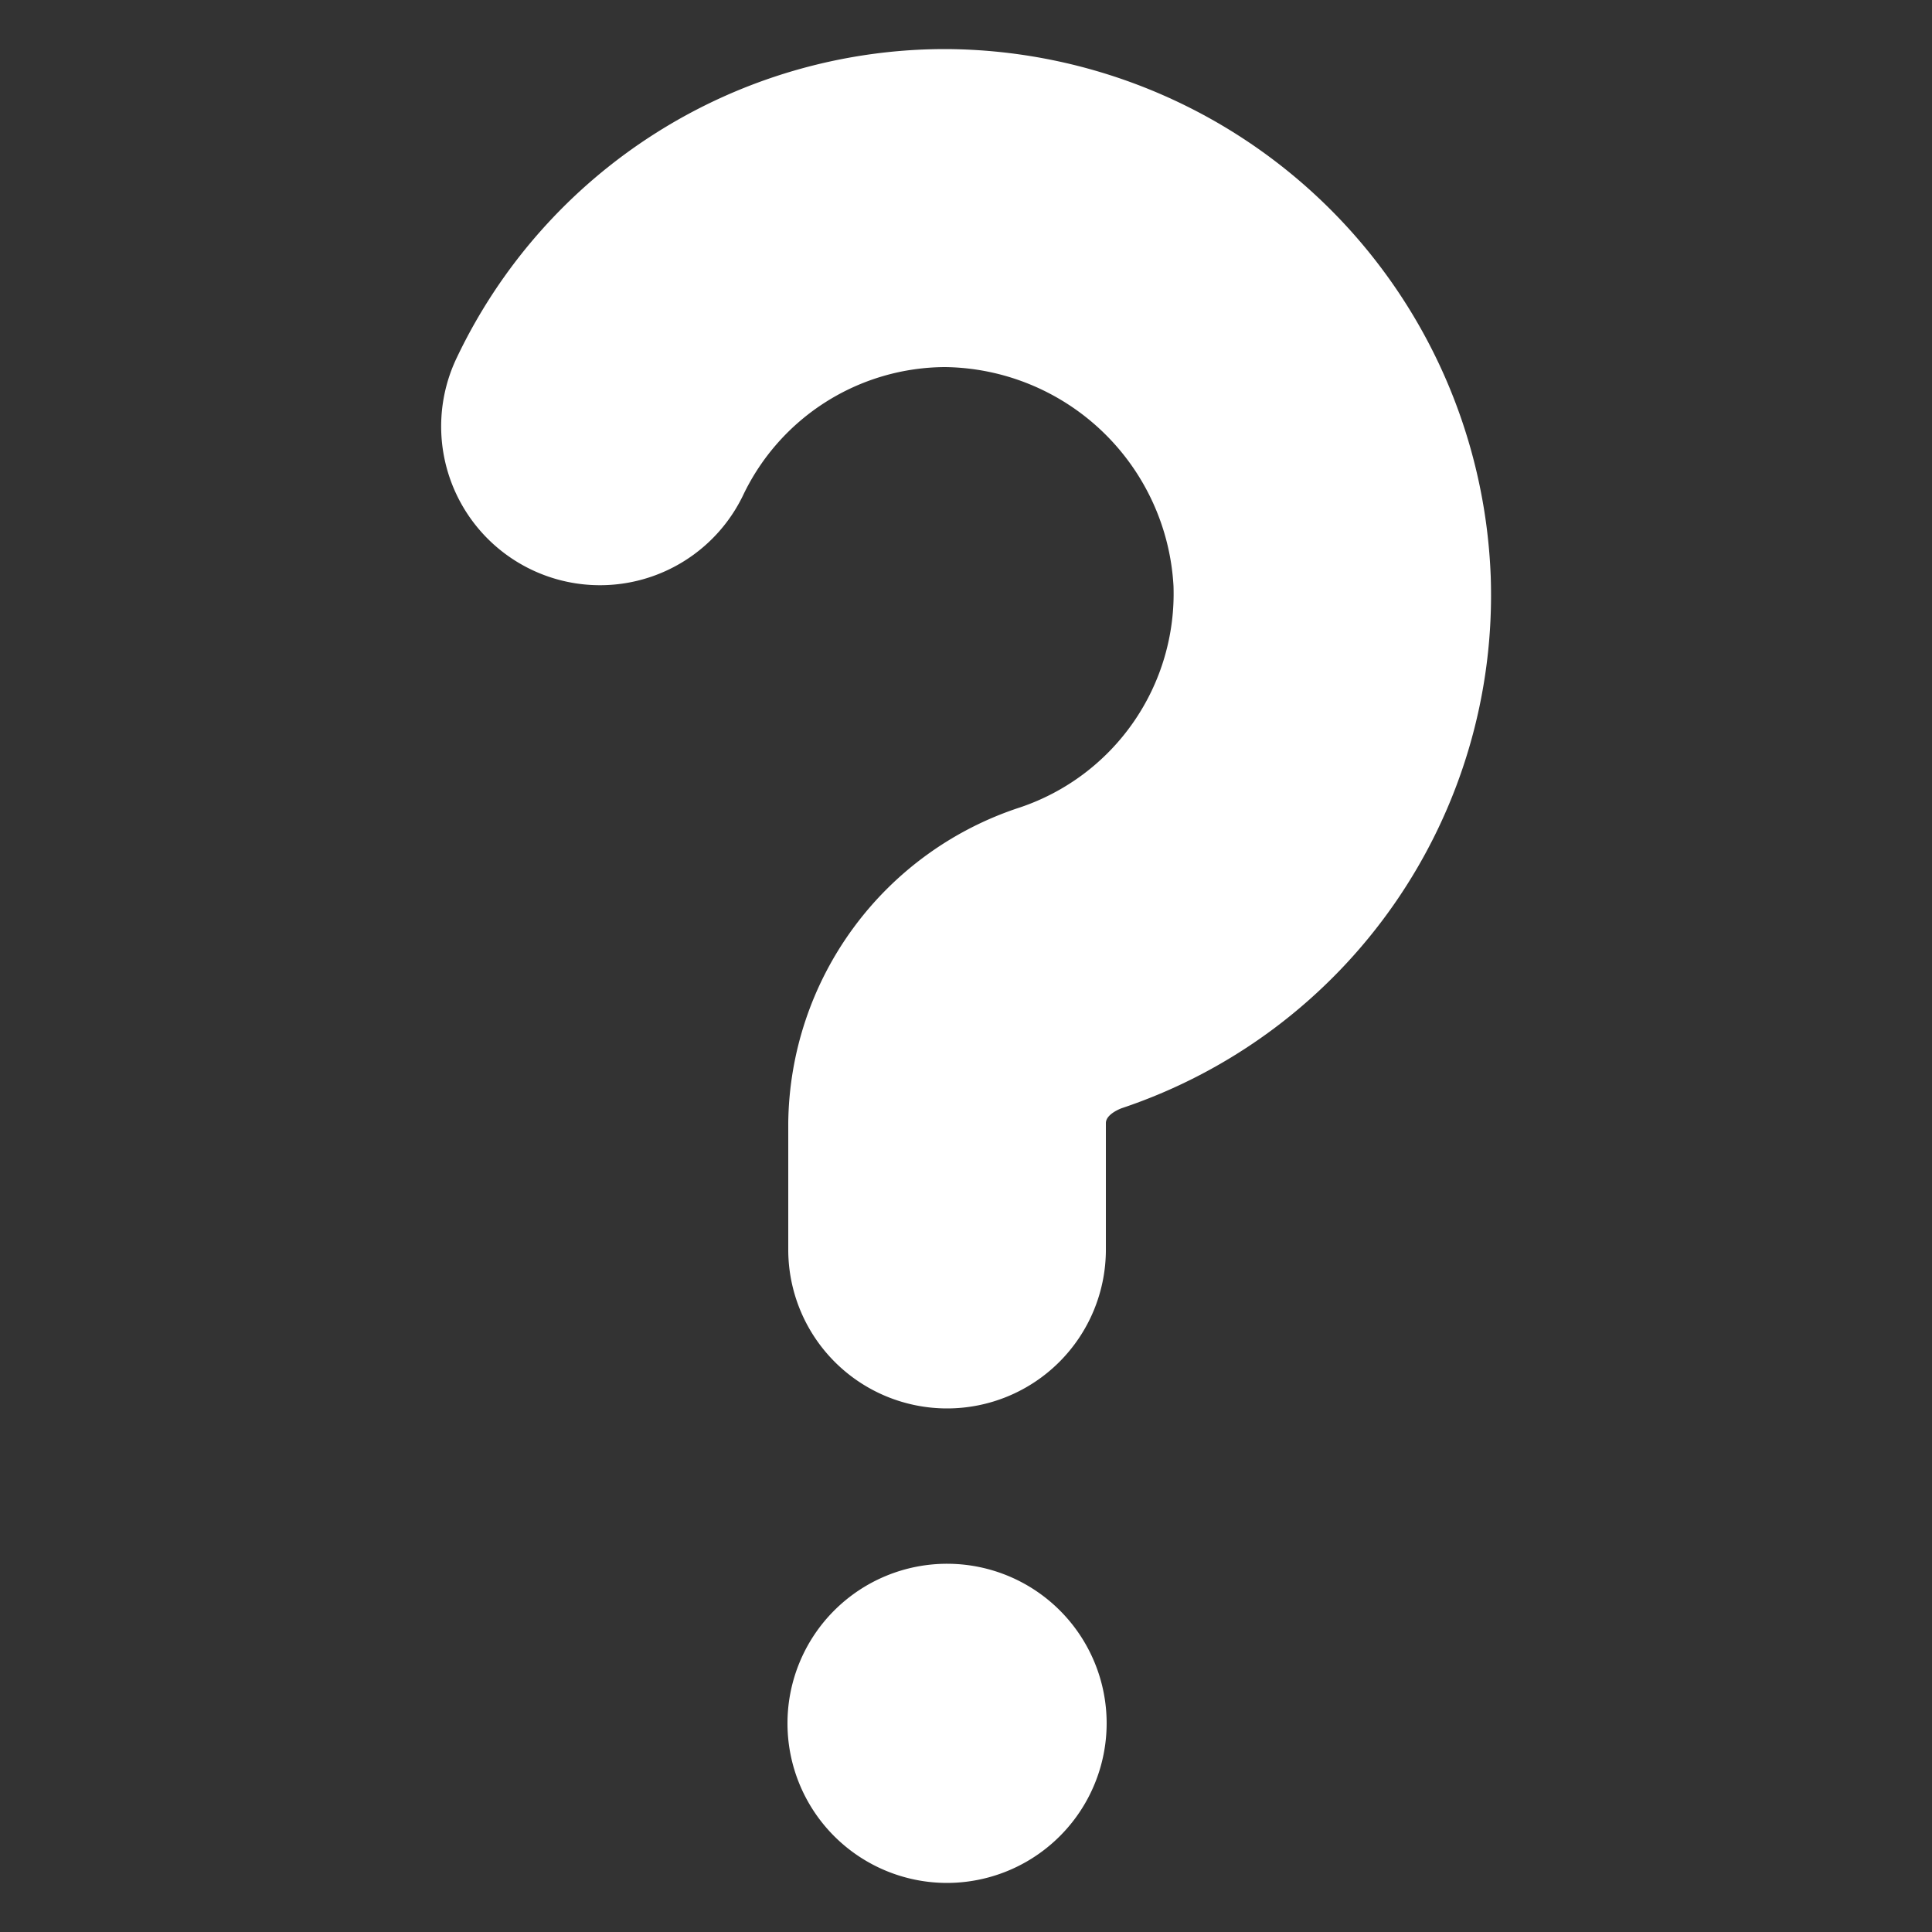 <svg height='100px' width='100px'  fill="#ffffff" xmlns="http://www.w3.org/2000/svg" data-name="Layer 1" viewBox="0 0 100 100" x="0px" y="0px"><rect x="0" y="0" width="100" height="100" fill="#333333" stroke="none"/><title>Artboard 4</title><path d="M77.16,29.85a28,28,0,0,1-19.1,27.51s-.82.29-.82.77v6.55a8.22,8.22,0,1,1-16.44,0V58.13a17.38,17.38,0,0,1,12-16.34,11.67,11.67,0,0,0,7.94-11.46A12,12,0,0,0,48.92,19a11.64,11.64,0,0,0-10.46,6.64,8.22,8.22,0,0,1-14.81-7.14A28,28,0,0,1,48.81,2.54H49A28.37,28.37,0,0,1,77.16,29.85ZM57.28,89.2A8.26,8.26,0,1,0,49,97.46,8.27,8.27,0,0,0,57.28,89.2Z"></path></svg>
